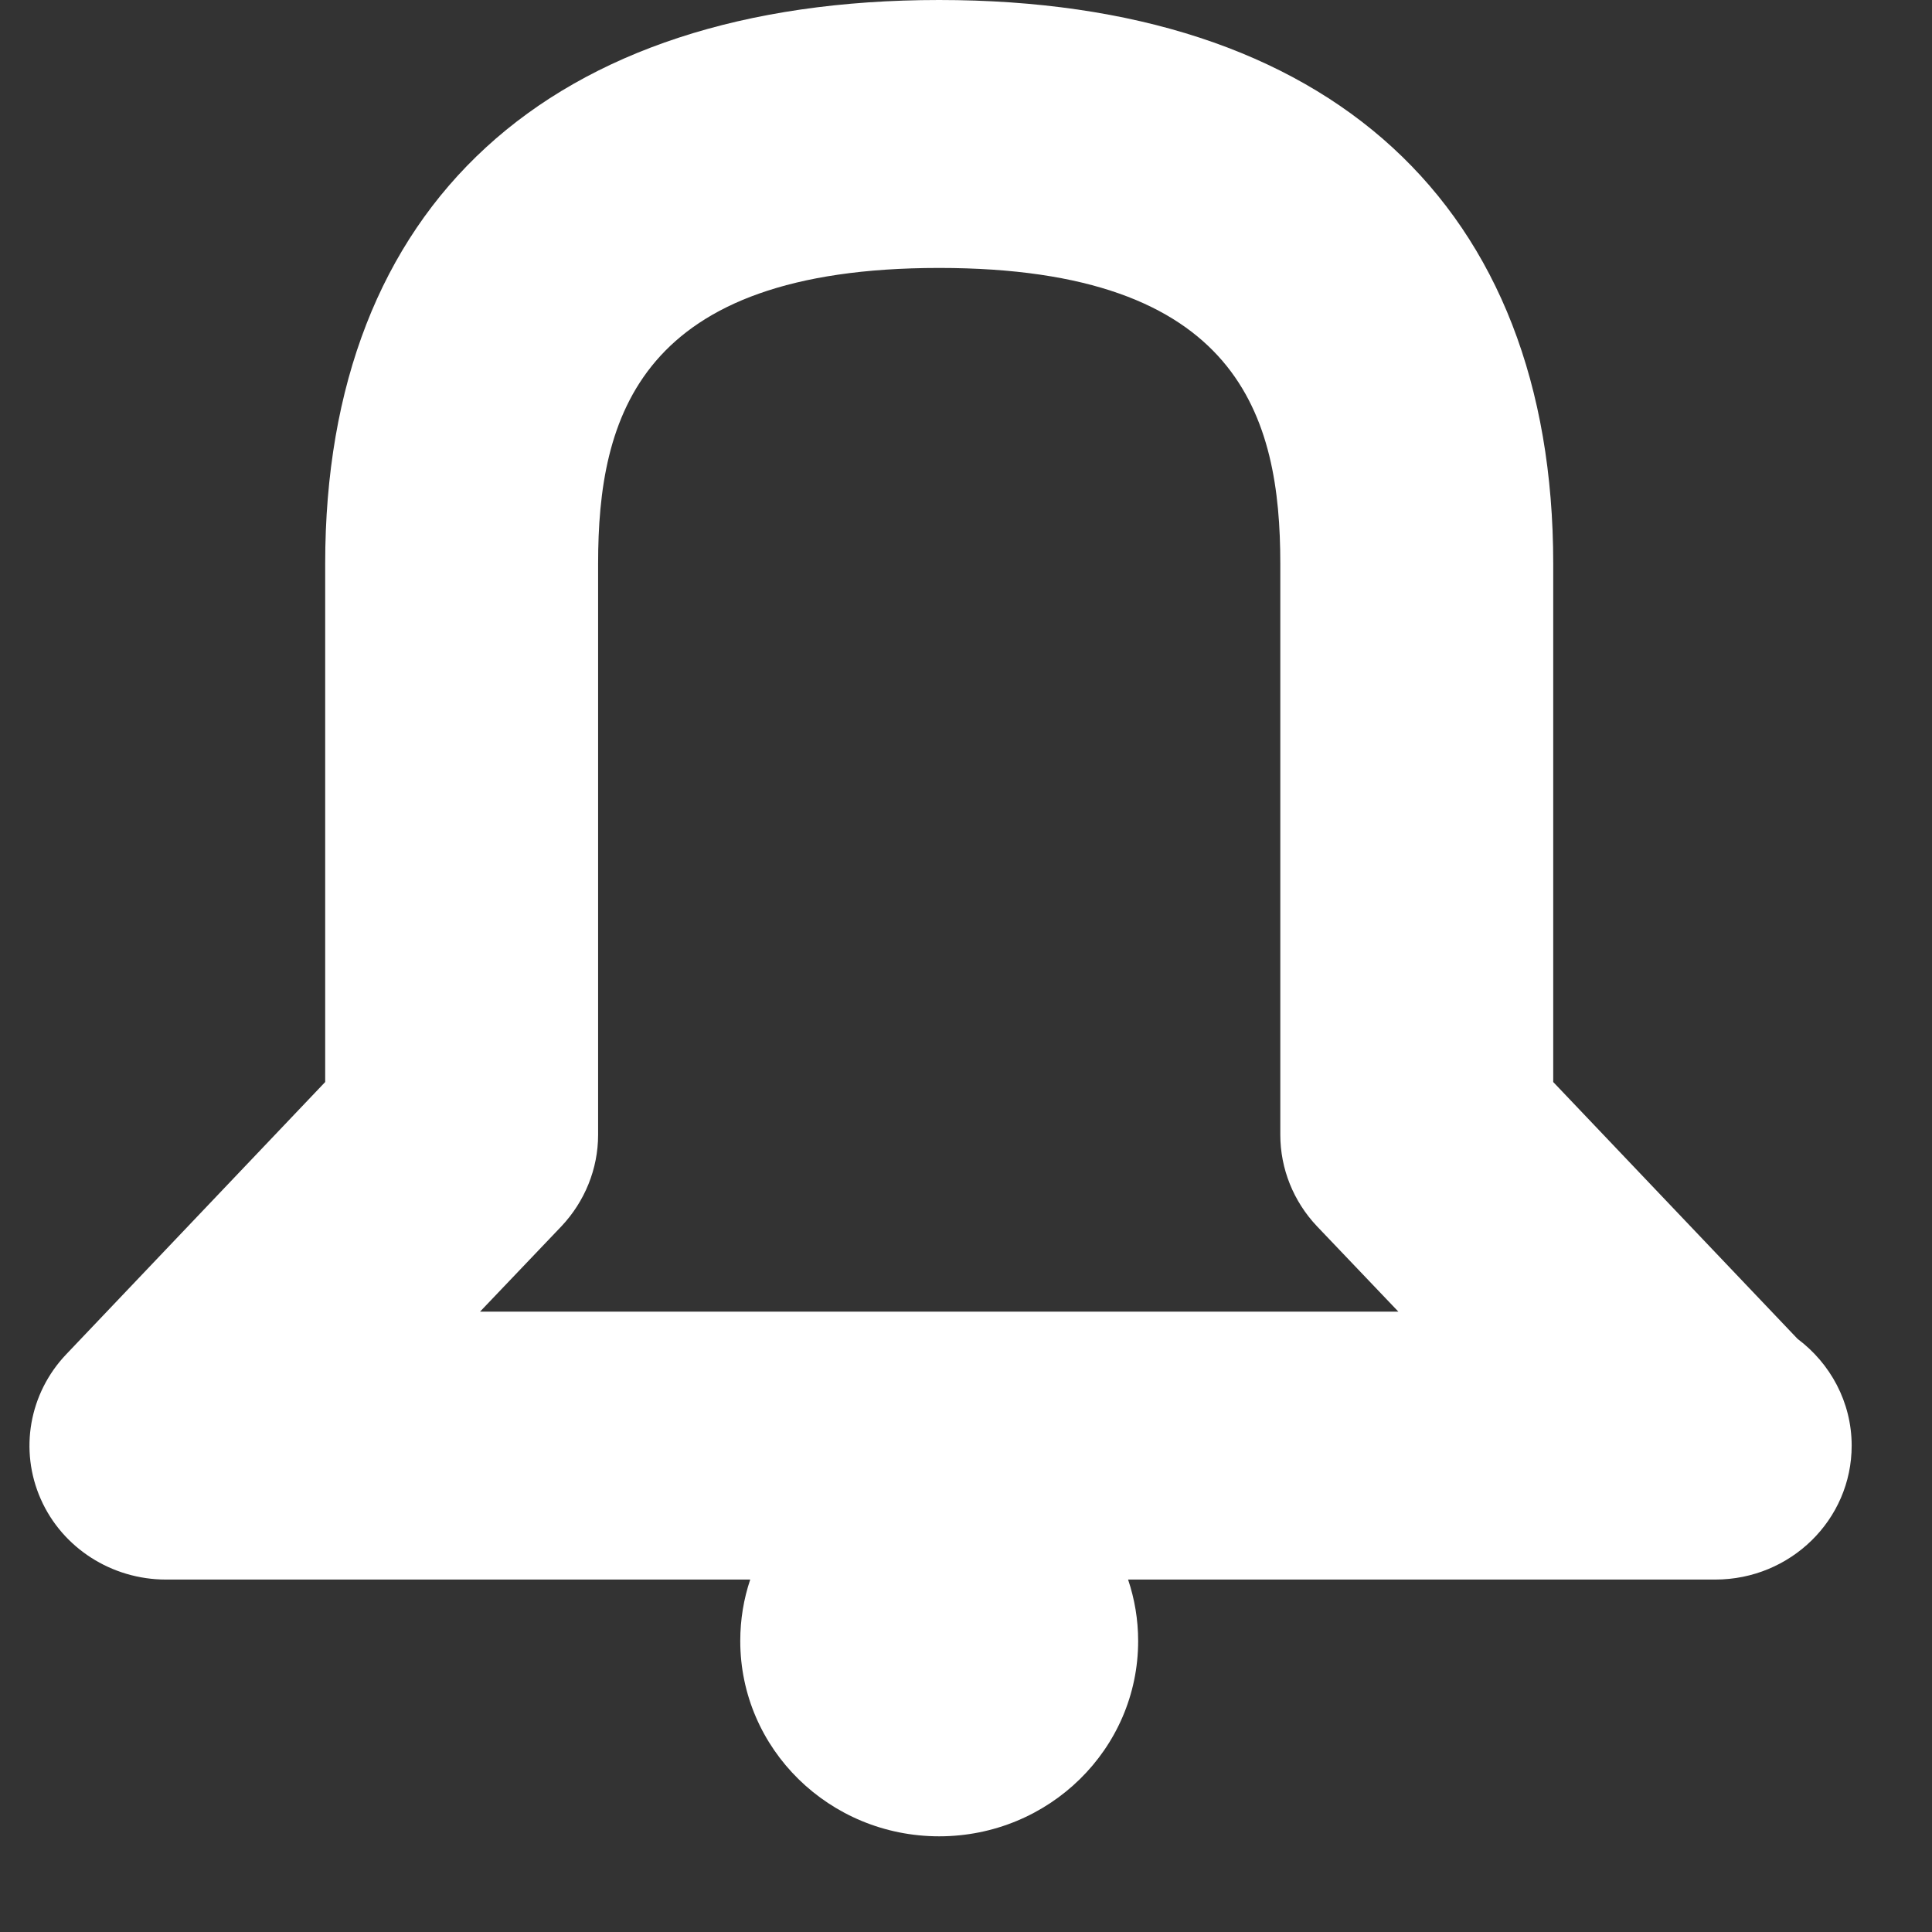 <?xml version="1.0" encoding="UTF-8" standalone="no"?>
<svg width="19px" height="19px" viewBox="0 0 19 19" version="1.1" xmlns="http://www.w3.org/2000/svg" xmlns:xlink="http://www.w3.org/1999/xlink">
    <rect x="0" y="0" width="19" height="19" fill="#333333" stroke="none"/>
    <!-- Generator: Sketch 39.1 (31720) - http://www.bohemiancoding.com/sketch -->
    <title>Group</title>
    <desc>Created with Sketch.</desc>
    <defs></defs>
    <g id="1440" stroke="none" stroke-width="1" fill="none" fill-rule="evenodd">
        <g id="icons" transform="translate(-184, -111)" fill="#FFFFFF">
            <g id="Group-29" transform="translate(184, 109)">
                <g id="Group" transform="translate(0, 2)">
                    <path d="M4.721,12.899 L13.752,12.899 L12.952,12.06 C12.721,11.816 12.591,11.495 12.591,11.16 L12.591,5.543 C12.591,4.105 12.193,2.635 9.236,2.635 C6.28,2.635 5.882,4.105 5.882,5.543 L5.882,11.16 C5.882,11.495 5.751,11.816 5.521,12.06 L4.721,12.899 L4.721,12.899 Z M11.094,15.534 L16.868,15.534 C17.608,15.534 18.21,14.946 18.21,14.217 C18.21,13.789 18,13.408 17.678,13.167 L15.275,10.641 L15.275,5.543 C15.275,2.02 13.073,0 9.236,0 C5.4,0 3.198,2.02 3.198,5.543 L3.198,10.641 L0.652,13.318 C0.286,13.702 0.188,14.262 0.401,14.743 C0.613,15.223 1.098,15.534 1.632,15.534 L7.378,15.534 C7.314,15.724 7.28,15.927 7.28,16.138 C7.28,17.2 8.156,18.059 9.236,18.059 C10.317,18.059 11.193,17.2 11.193,16.138 C11.193,15.927 11.158,15.724 11.094,15.534 Z" id="Fill-387"></path>
                    <polygon id="Fill-391" points="8.341 14.492 10.251 14.492 10.251 16.537 8.341 16.537"></polygon>
                </g>
            </g>
        </g>
    </g>
</svg>
